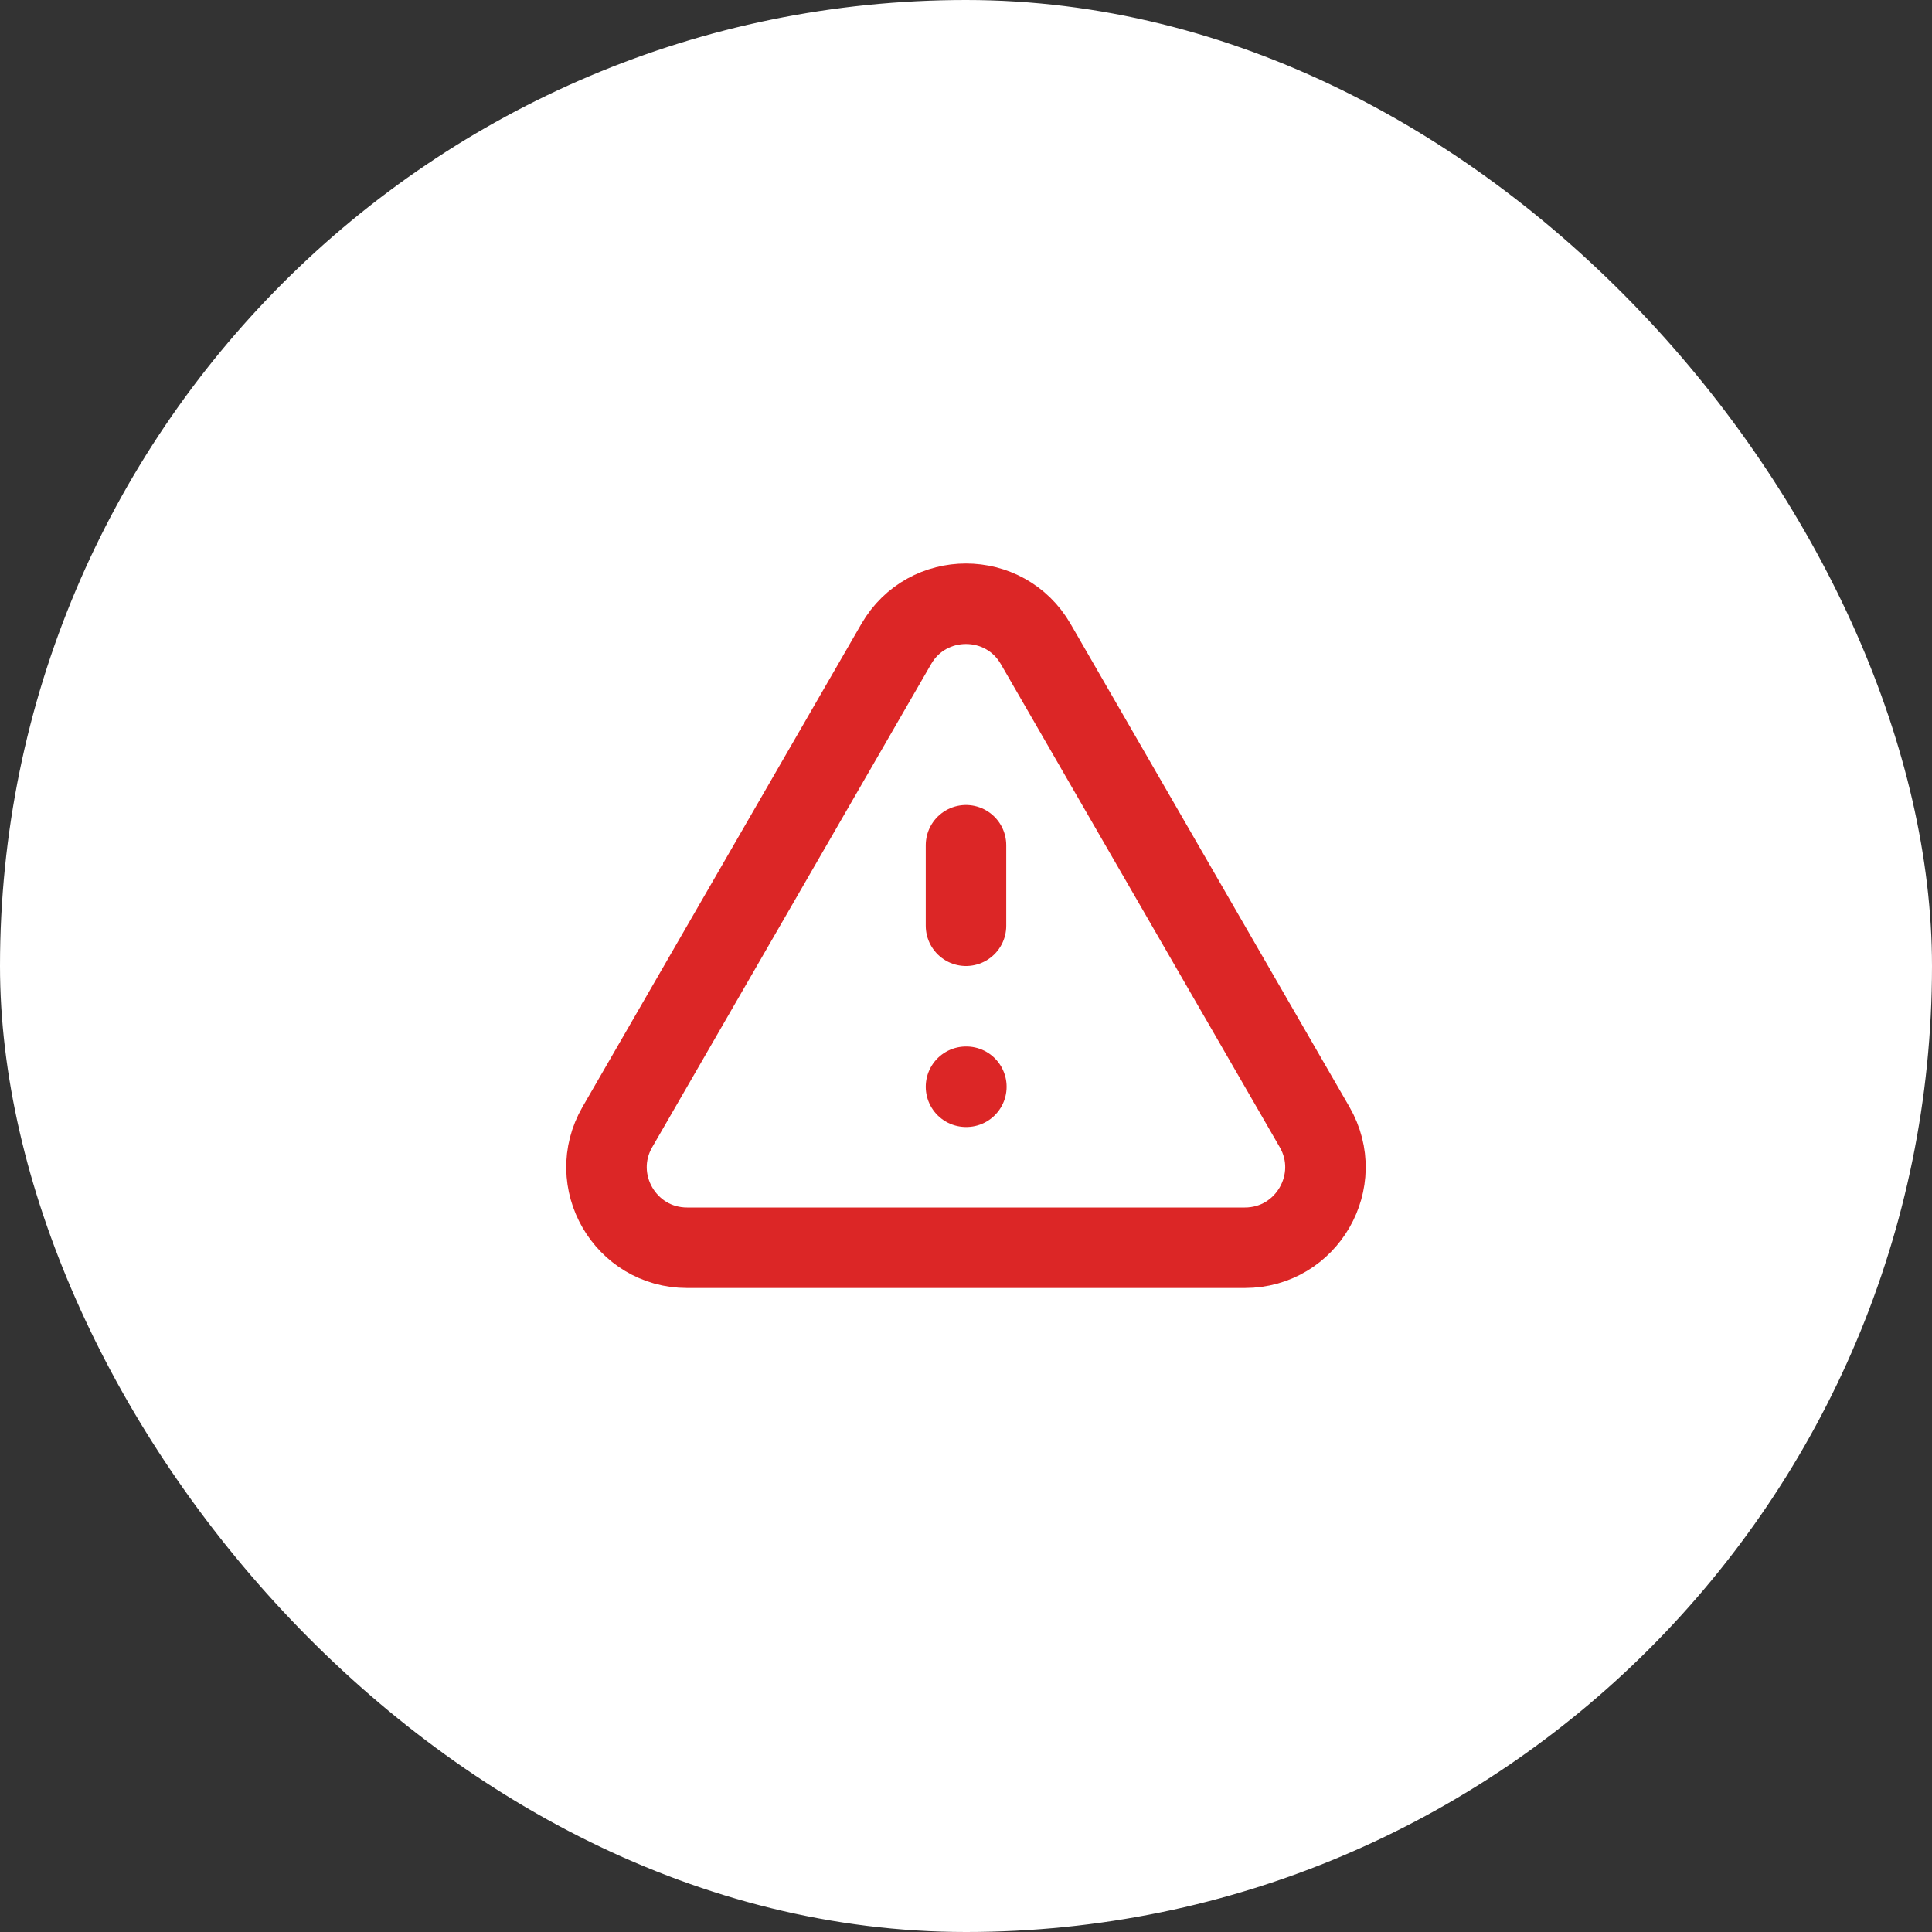 <svg width="48" height="48" viewBox="0 0 48 48" fill="none" xmlns="http://www.w3.org/2000/svg">
<rect x="0" y="0" width="48" height="48" fill="#333333" stroke="none"/>
<rect width="48" height="48" rx="24" fill="white"/>
<path d="M24 21V23M24 27H24.009M17.071 31H30.928C32.467 31 33.43 29.333 32.66 28L25.732 16C24.962 14.667 23.037 14.667 22.267 16L15.339 28C14.569 29.333 15.532 31 17.071 31Z" stroke="#DC2626" stroke-width="2" stroke-linecap="round" stroke-linejoin="round"/>
</svg>

